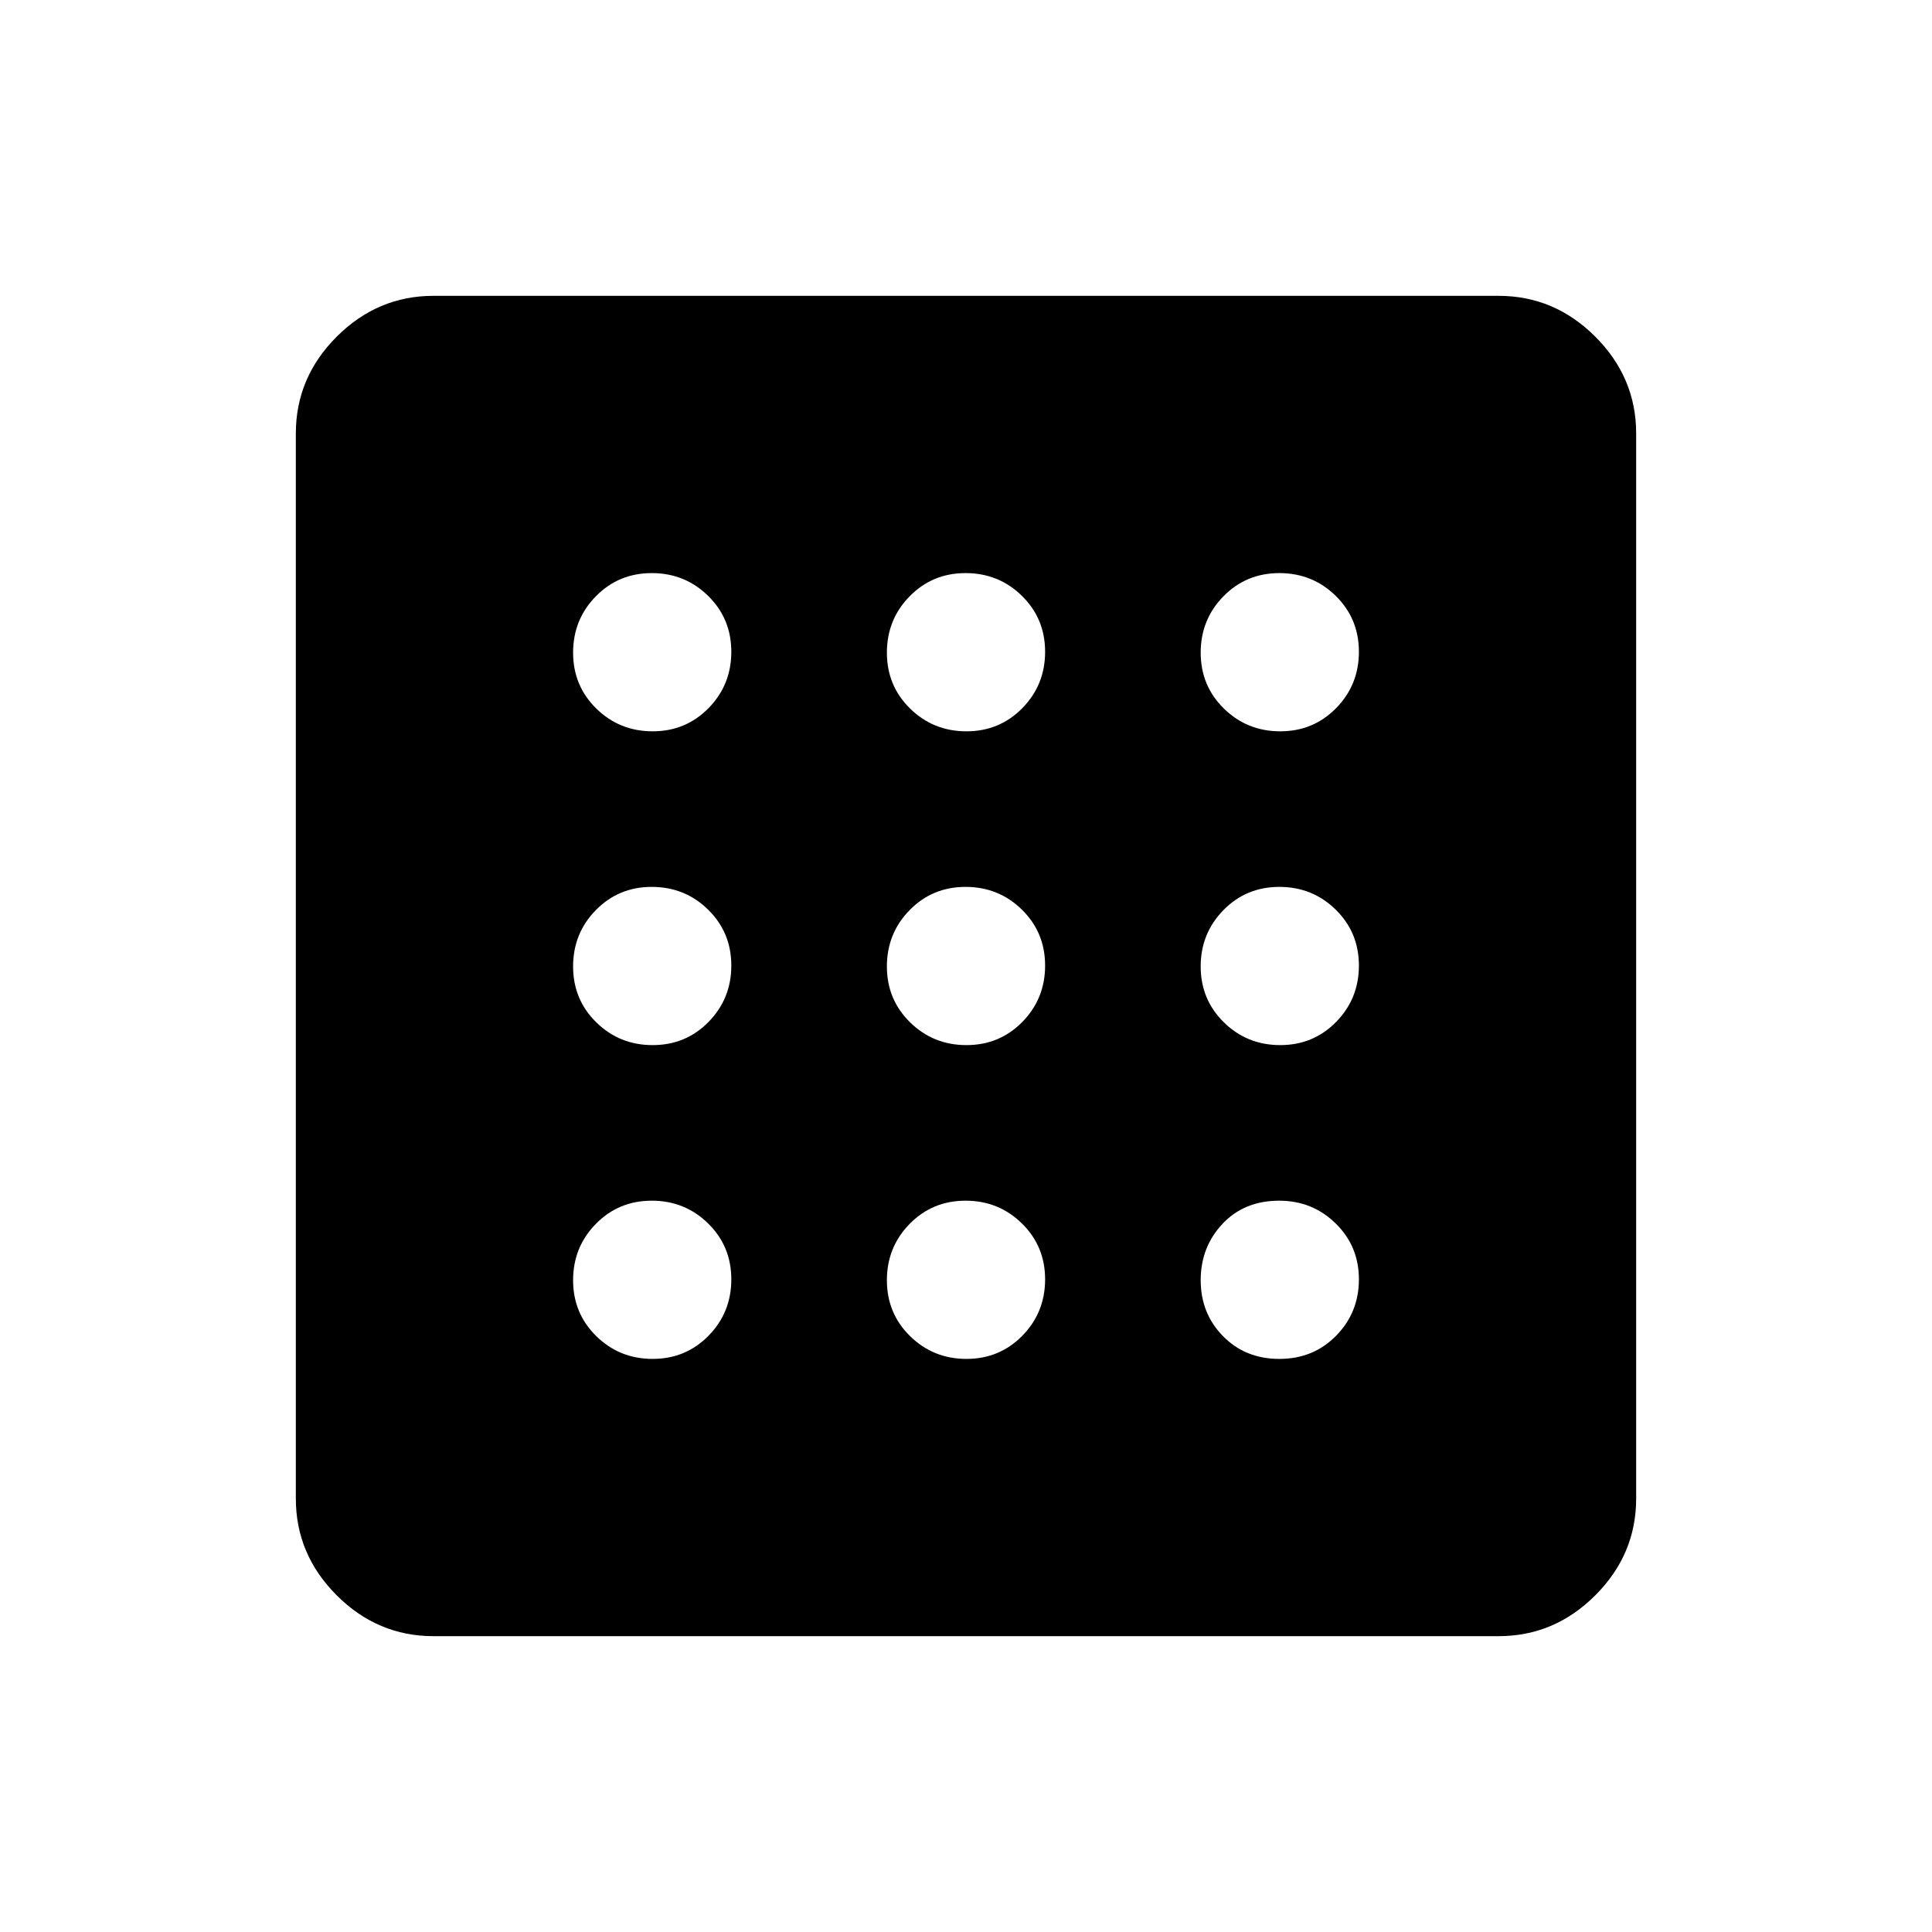 <svg xmlns="http://www.w3.org/2000/svg" height="48" viewBox="0 -960 960 960" width="48"><path d="M324.298-284.769q16.471 0 27.779-11.529 11.308-11.53 11.308-28 0-16.471-11.53-27.779-11.529-11.308-28-11.308t-27.778 11.53q-11.308 11.529-11.308 28t11.529 27.778q11.53 11.308 28 11.308Zm0-311.846q16.471 0 27.779-11.53 11.308-11.529 11.308-28t-11.53-27.778q-11.529-11.308-28-11.308t-27.778 11.529q-11.308 11.53-11.308 28.001 0 16.47 11.529 27.778 11.53 11.308 28 11.308Zm0 155.923q16.471 0 27.779-11.53 11.308-11.529 11.308-28 0-16.47-11.53-27.778-11.529-11.308-28-11.308t-27.778 11.53q-11.308 11.529-11.308 28 0 16.47 11.529 27.778 11.53 11.308 28 11.308Zm311.406 155.923q16.912 0 28.219-11.529 11.308-11.53 11.308-28 0-16.471-11.547-27.779-11.546-11.308-28.041-11.308-17.412 0-28.22 11.53-10.808 11.529-10.808 28t11.089 27.778q11.088 11.308 28 11.308Zm.441-311.846q16.471 0 27.778-11.53 11.308-11.529 11.308-28t-11.529-27.778q-11.53-11.308-28.001-11.308-16.47 0-27.778 11.529-11.308 11.53-11.308 28.001 0 16.47 11.53 27.778 11.529 11.308 28 11.308ZM215.384-147q-27.782 0-48.083-20.301T147-215.384v-529.232q0-27.782 20.301-48.083T215.384-813h529.232q27.782 0 48.083 20.301T813-744.616v529.232q0 27.782-20.301 48.083T744.616-147H215.384Zm420.761-293.692q16.471 0 27.778-11.53 11.308-11.529 11.308-28 0-16.47-11.529-27.778-11.53-11.308-28.001-11.308-16.47 0-27.778 11.53-11.308 11.529-11.308 28 0 16.47 11.53 27.778 11.529 11.308 28 11.308ZM480.222-596.615q16.47 0 27.778-11.53 11.308-11.529 11.308-28t-11.53-27.778q-11.529-11.308-28-11.308-16.47 0-27.778 11.529-11.308 11.53-11.308 28.001 0 16.47 11.53 27.778 11.529 11.308 28 11.308Zm0 311.846q16.47 0 27.778-11.529 11.308-11.53 11.308-28 0-16.471-11.53-27.779-11.529-11.308-28-11.308-16.47 0-27.778 11.53-11.308 11.529-11.308 28t11.53 27.778q11.529 11.308 28 11.308Zm0-155.923q16.47 0 27.778-11.53 11.308-11.529 11.308-28 0-16.47-11.53-27.778-11.529-11.308-28-11.308-16.47 0-27.778 11.53-11.308 11.529-11.308 28 0 16.47 11.53 27.778 11.529 11.308 28 11.308Z"/></svg>